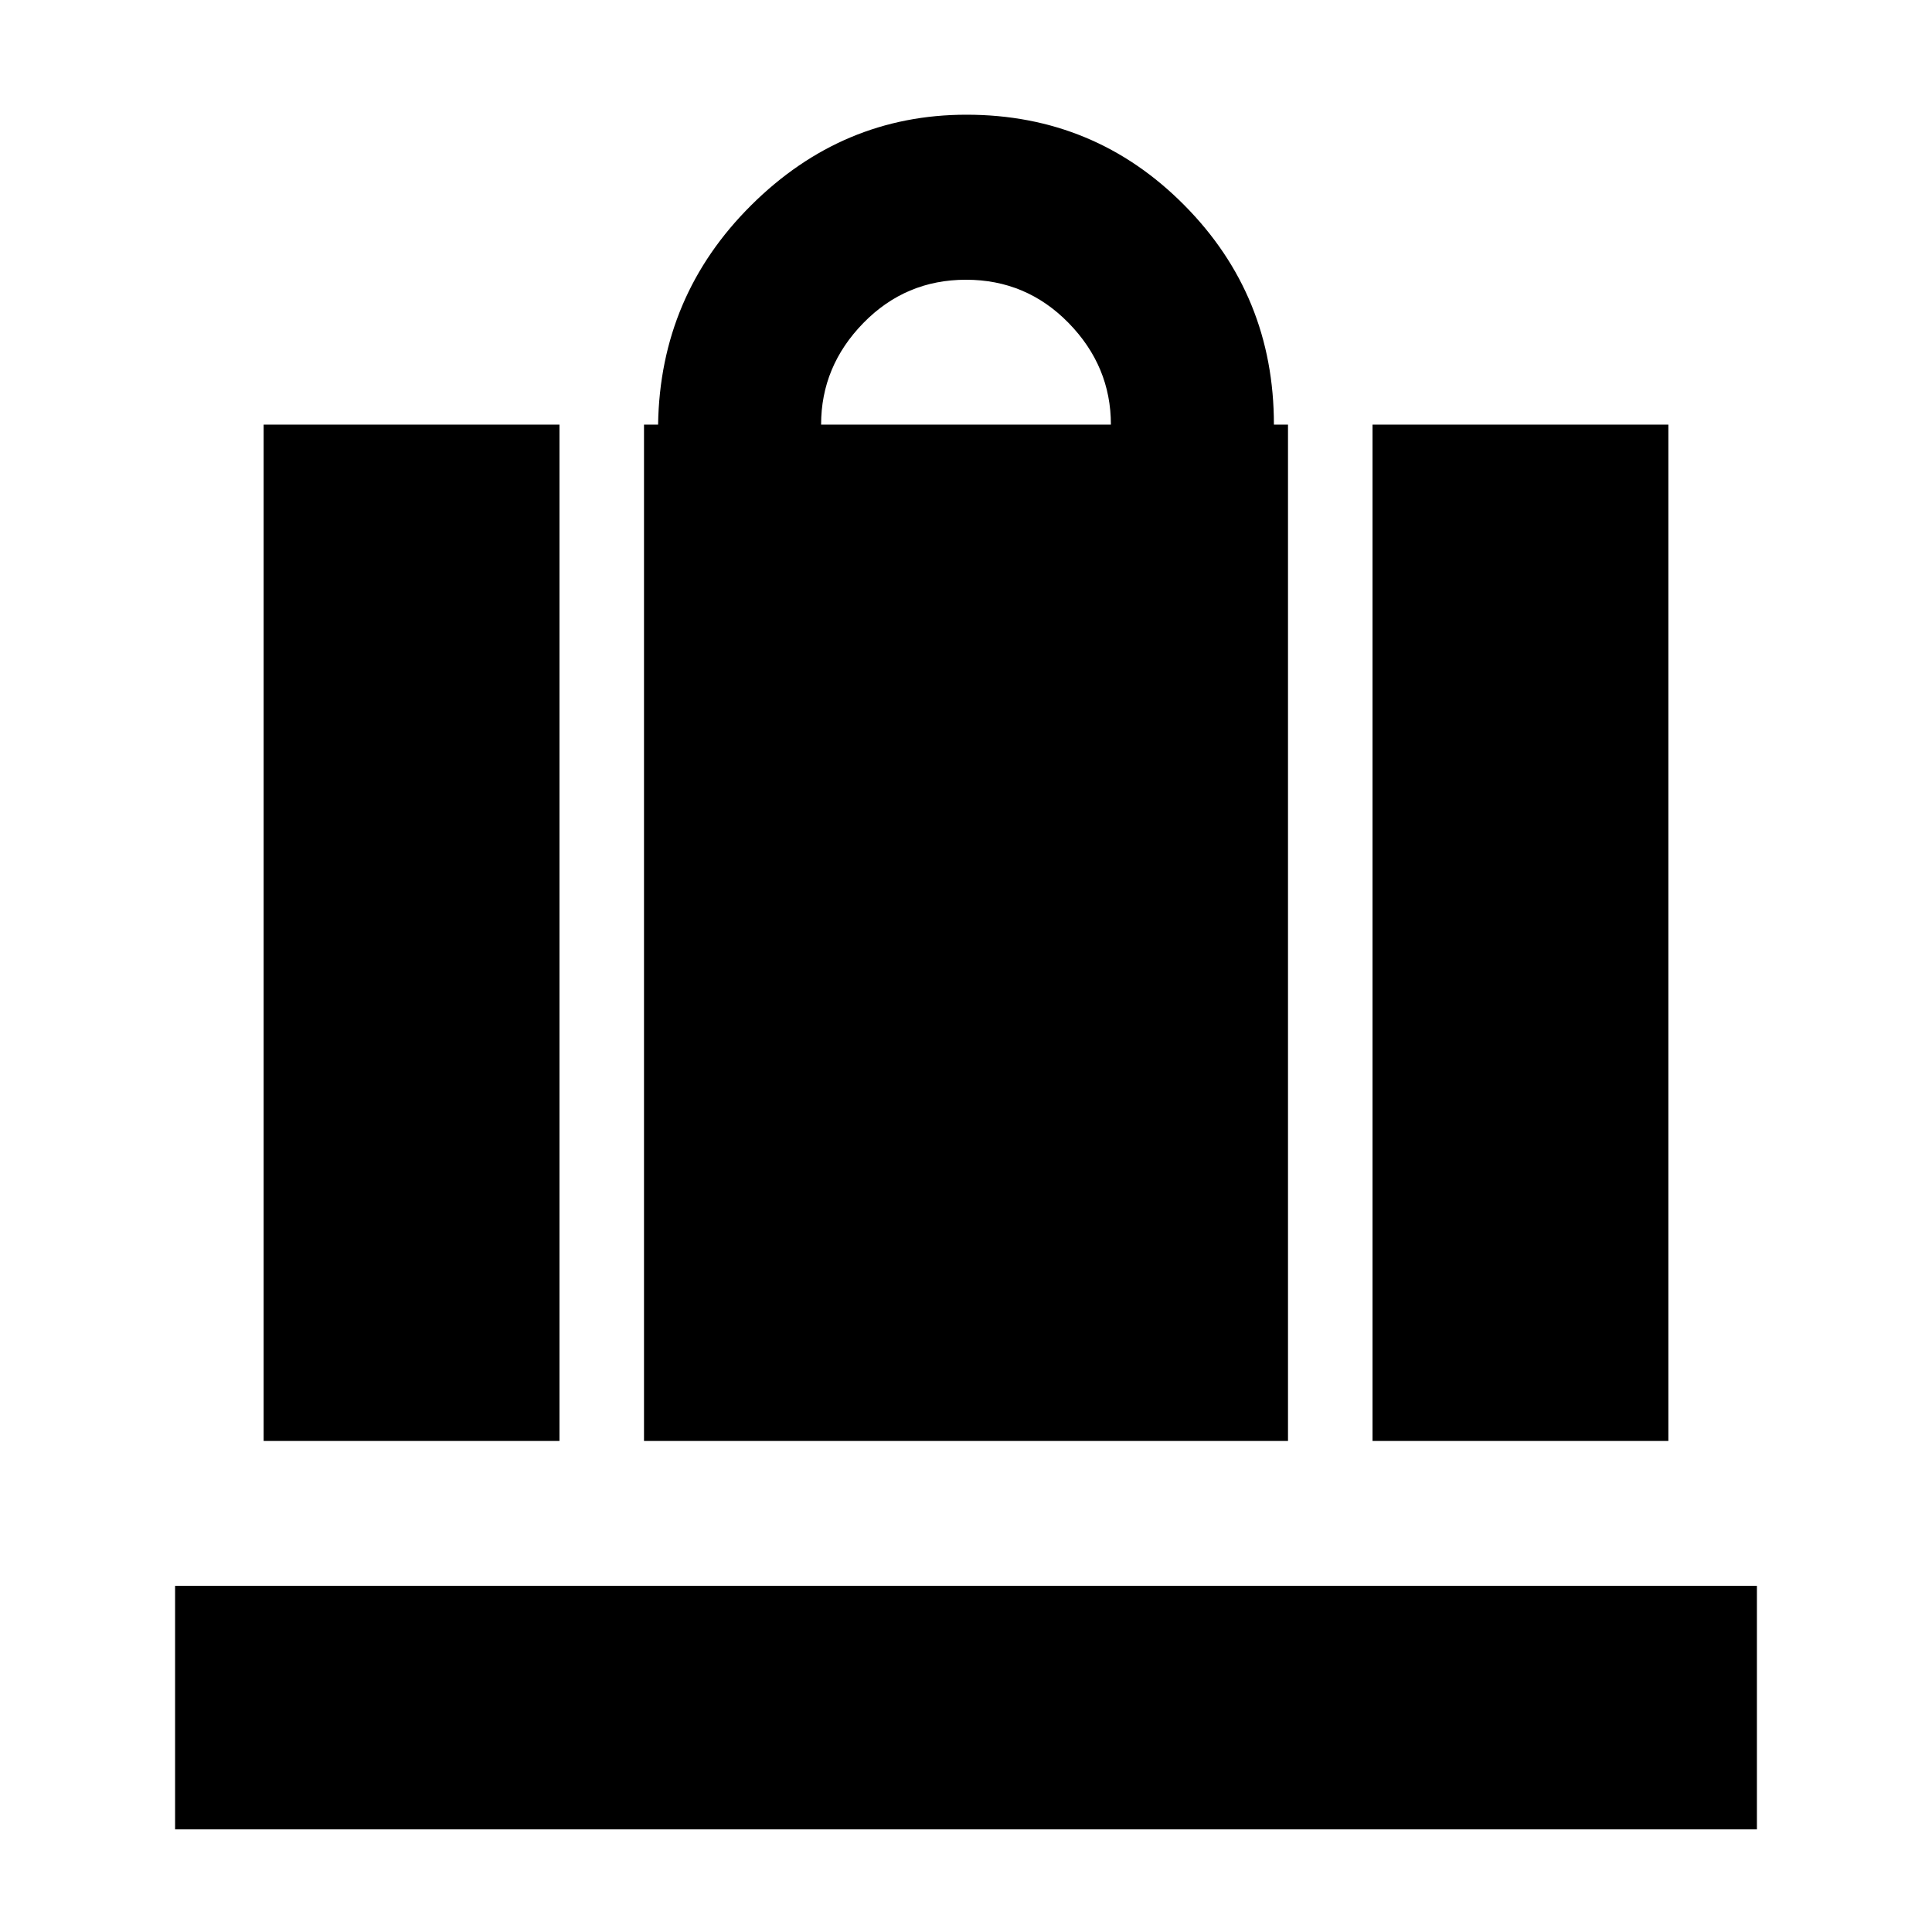 <svg xmlns="http://www.w3.org/2000/svg" height="20" viewBox="0 -960 960 960" width="20"><path d="M320-244v-505h7q1-64 46.25-109t106.99-45q63.65 0 108.2 44.92Q633-813.17 633-749h7v505H320Zm88-505h144q0-29-21-50.5T480-821q-30 0-51 21.5T408-749Zm274 505v-505h147v505H682Zm-551 0v-505h147v505H131ZM87-51v-121h786v121H87Z"/></svg>